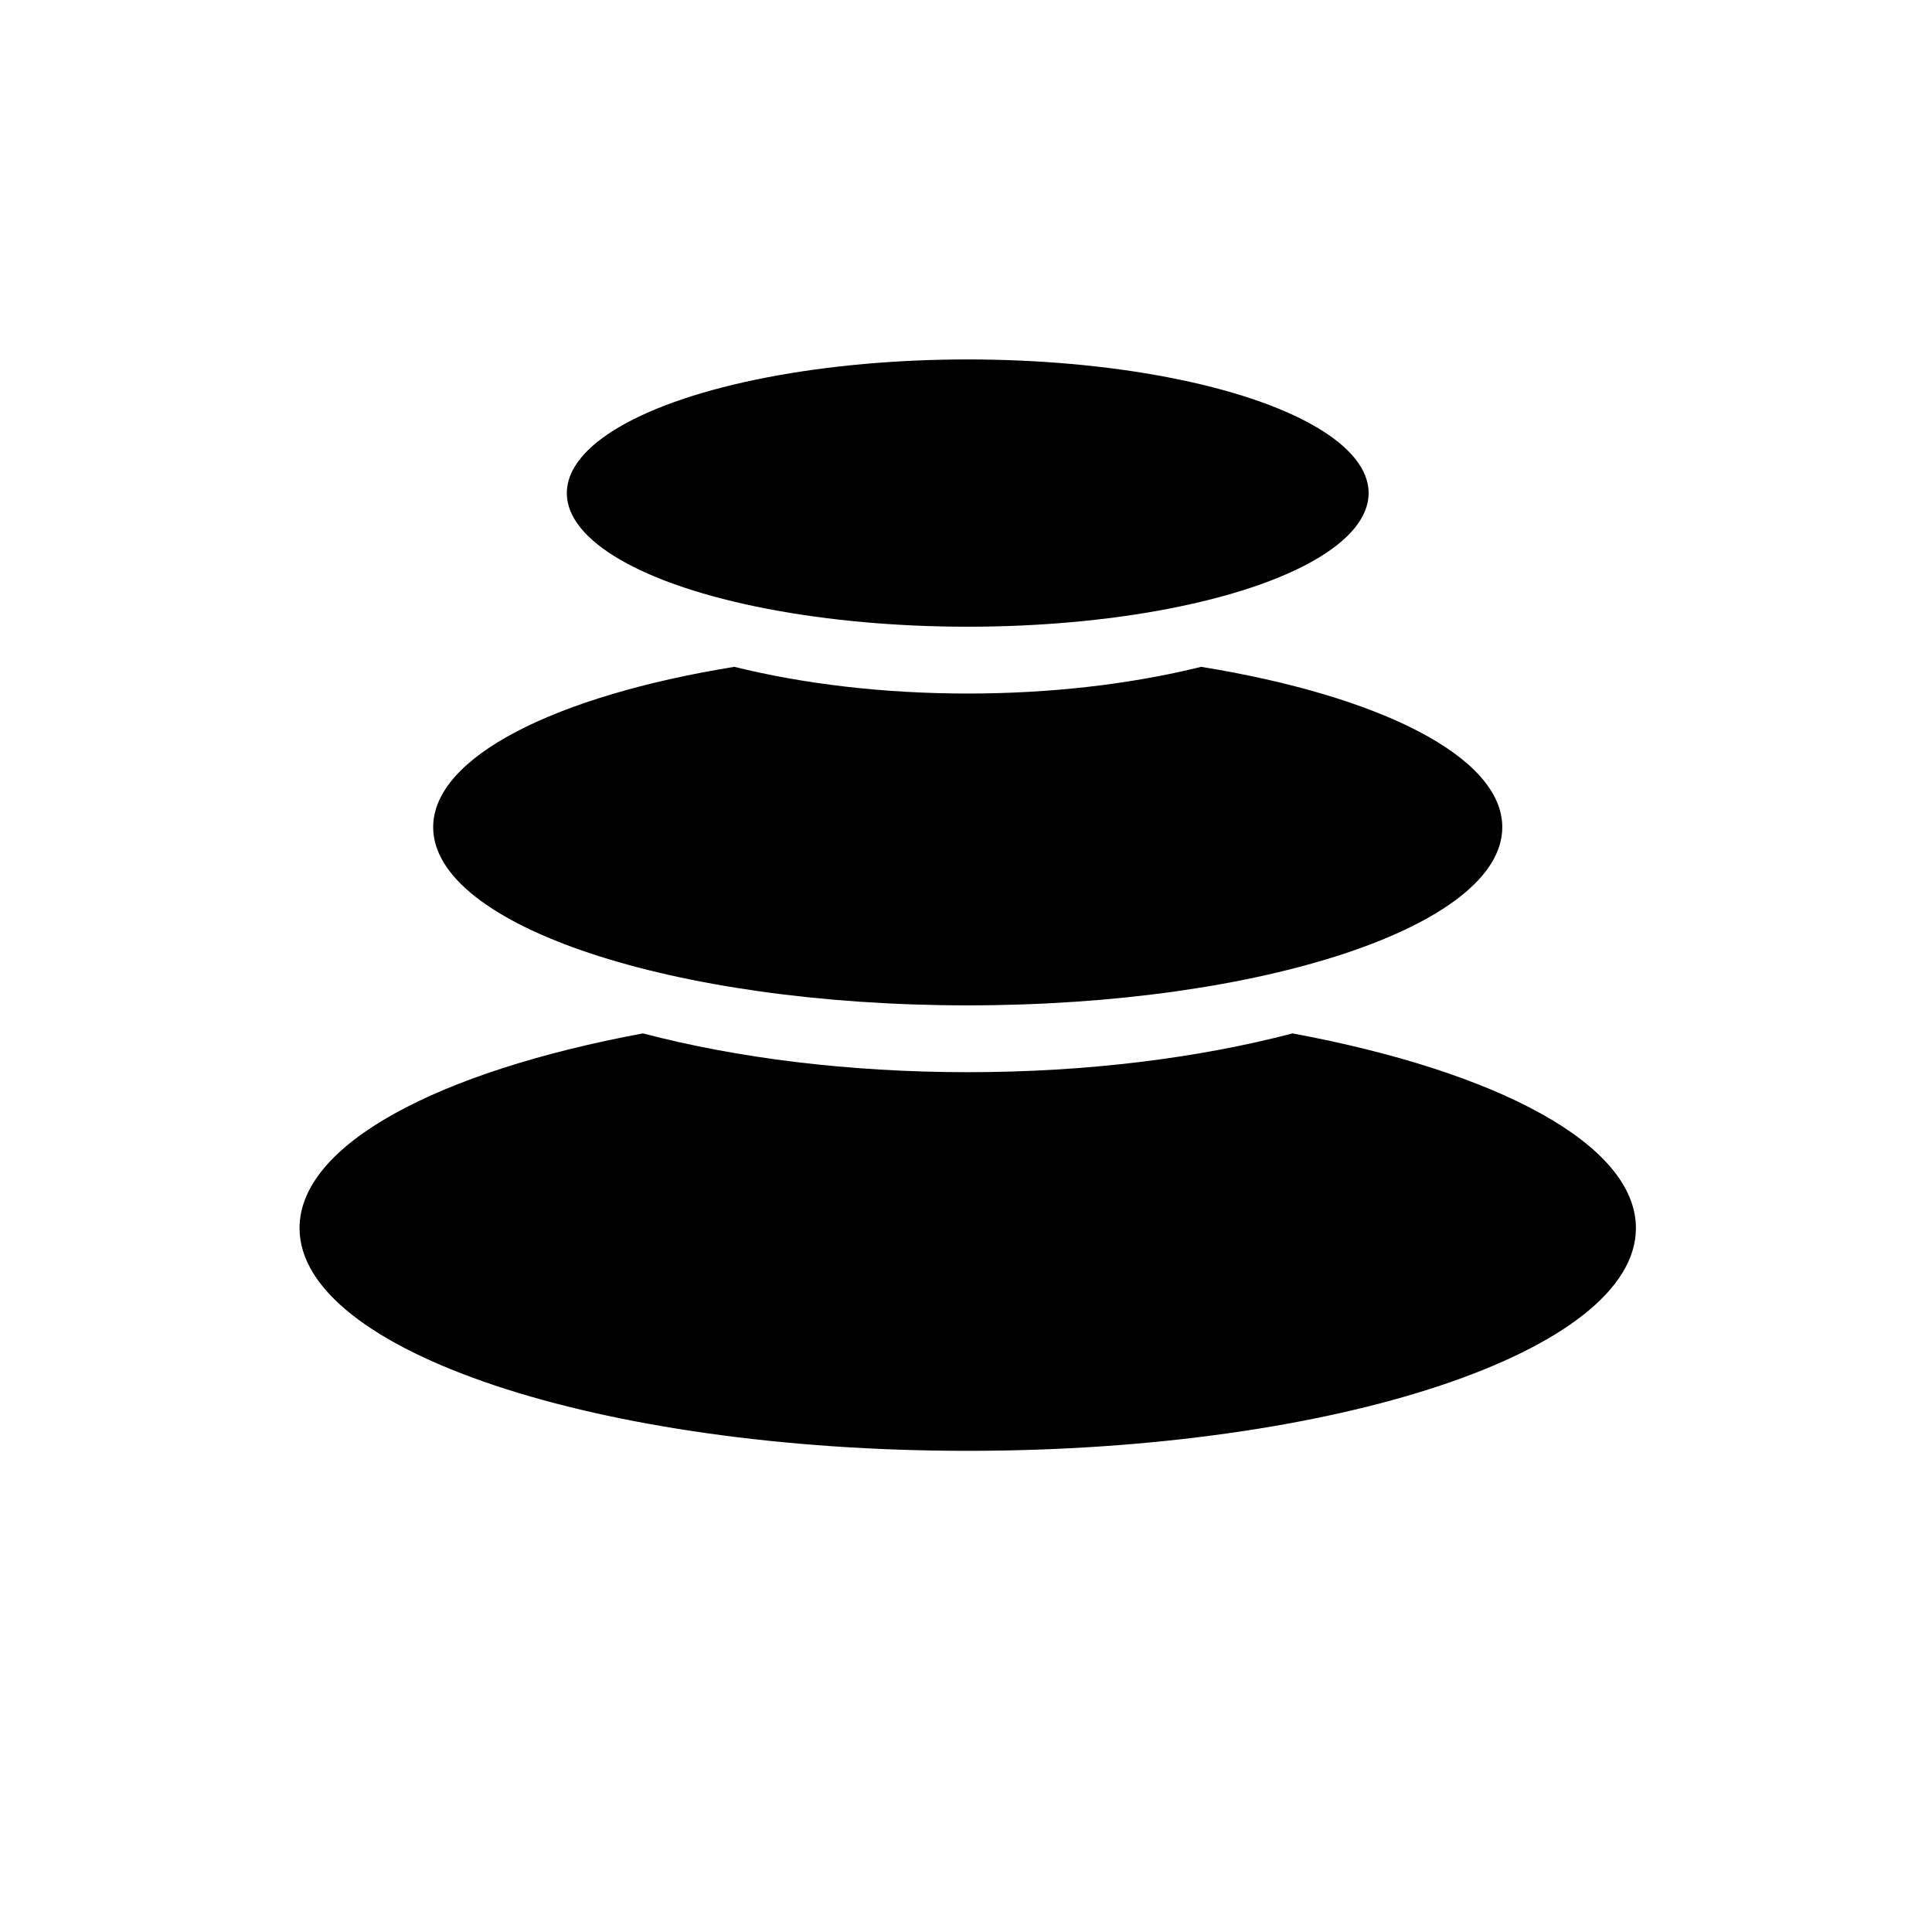 <?xml version="1.0" encoding="UTF-8"?>
<svg width="258px" height="258px" viewBox="0 0 258 258" version="1.1" xmlns="http://www.w3.org/2000/svg" xmlns:xlink="http://www.w3.org/1999/xlink">
    <!-- Generator: Sketch 57.1 (83088) - https://sketch.com -->
    <title>pebbles-thick-padcircle</title>
    <desc>Created with Sketch.</desc>
    <g id="Page-1" stroke="none" stroke-width="1" fill="none" fill-rule="evenodd">
        <g id="pebbles-thick-padcircle" transform="translate(1, 1)">
            <g id="grid"></g>
            <g id="pebbles-thick" transform="translate(39, 47)" fill="#000000">
                <g id="pebbles-thinner">
                    <path d="M132.607,90.001 C159.96,95.082 178.462,104.821 178.462,116 C178.462,132.427 138.512,145.744 89.231,145.744 C39.95,145.744 0,132.427 0,116 C0,104.821 18.502,95.082 45.855,90.001 C58.364,93.278 73.253,95.179 89.231,95.179 C105.198,95.179 120.076,93.281 132.581,90.008 Z" id="peb-bot"></path>
                    <path d="M120.401,41.049 C144.207,44.906 160.615,53.045 160.615,62.462 C160.615,75.603 128.655,86.256 89.231,86.256 C49.806,86.256 17.846,75.603 17.846,62.462 C17.846,53.045 34.255,44.906 58.061,41.049 C67.234,43.318 77.879,44.615 89.231,44.615 C100.27,44.615 110.64,43.388 119.639,41.235 Z" id="peb-med"></path>
                    <g id="peb-top" transform="translate(35.692, 0)">
                        <ellipse id="peb-sm" cx="53.538" cy="17.846" rx="53.538" ry="17.846"></ellipse>
                    </g>
                </g>
            </g>
        </g>
    </g>
</svg>
